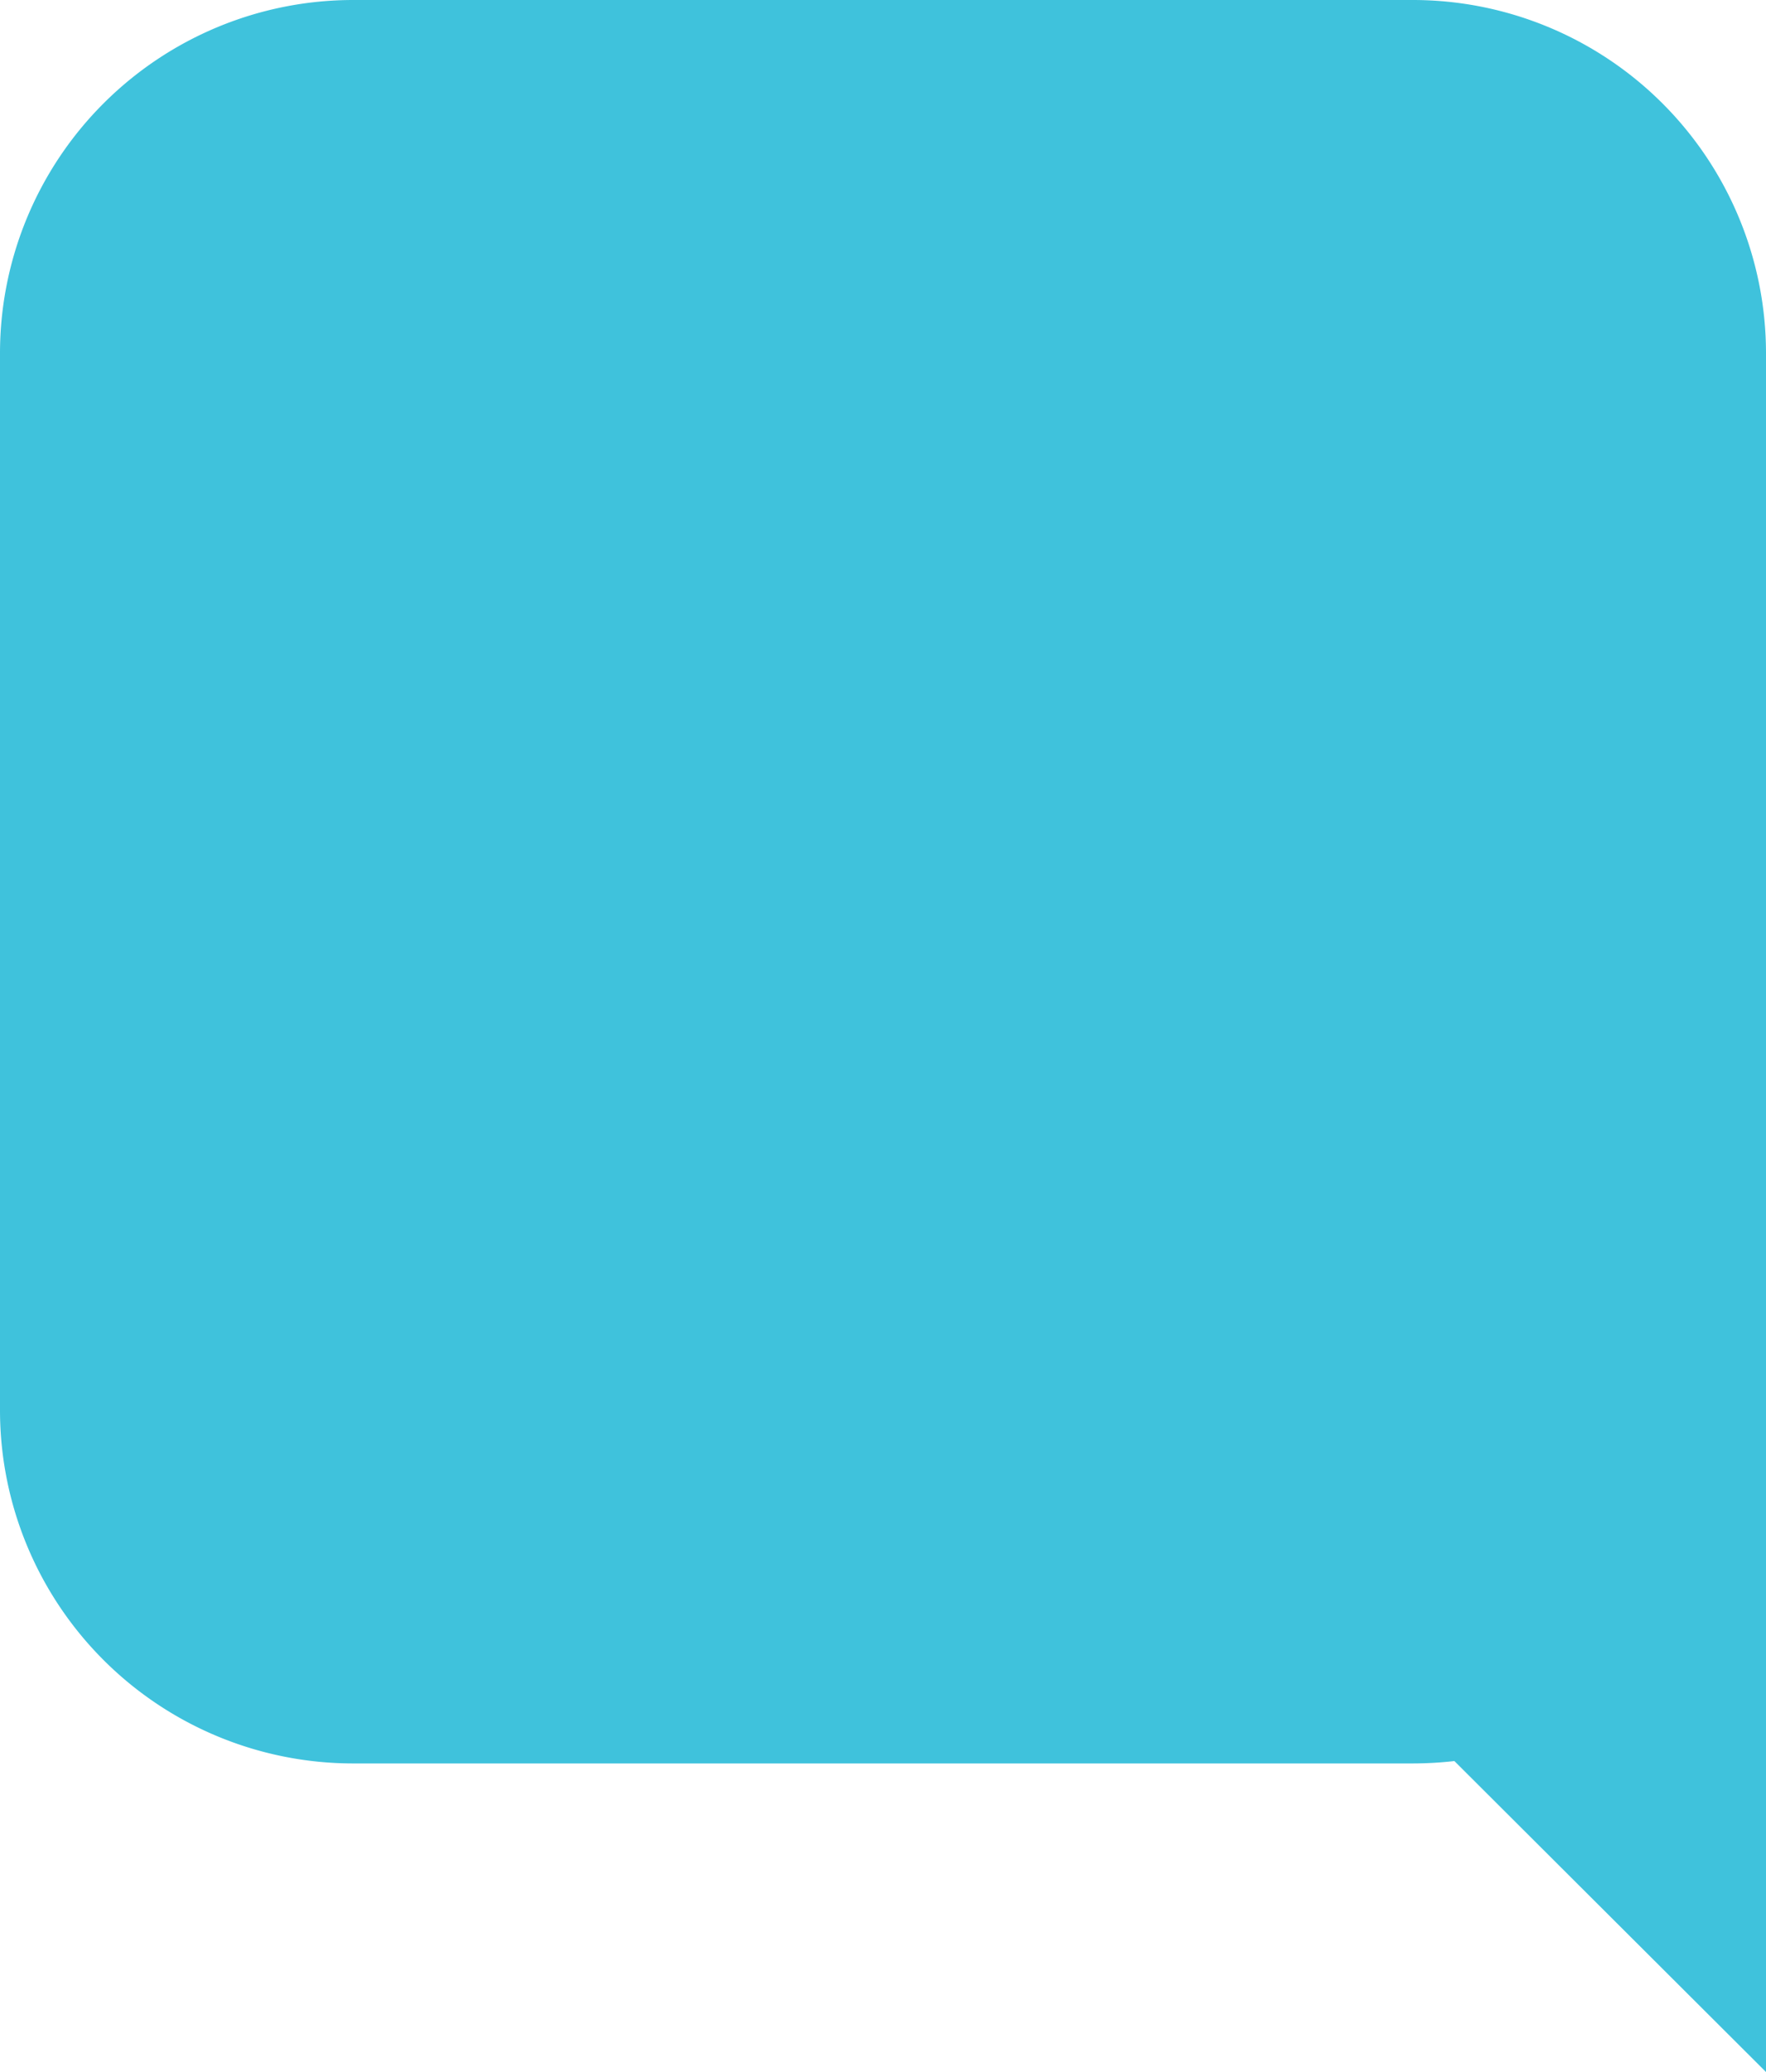 <svg xmlns="http://www.w3.org/2000/svg" viewBox="0 0 200 234.56"><g style="isolation:isolate"><g id="Layer_1" data-name="Layer 1"><path d="M160,0H40A40,40,0,0,0,0,39.92V159.71a40,40,0,0,0,40,39.92H160a43,43,0,0,0,4.71-.27L200,234.56V39.92A40,40,0,0,0,160,0Z" fill="#3fc2dc" fill-rule="evenodd" style="mix-blend-mode:multiply"/></g></g></svg>